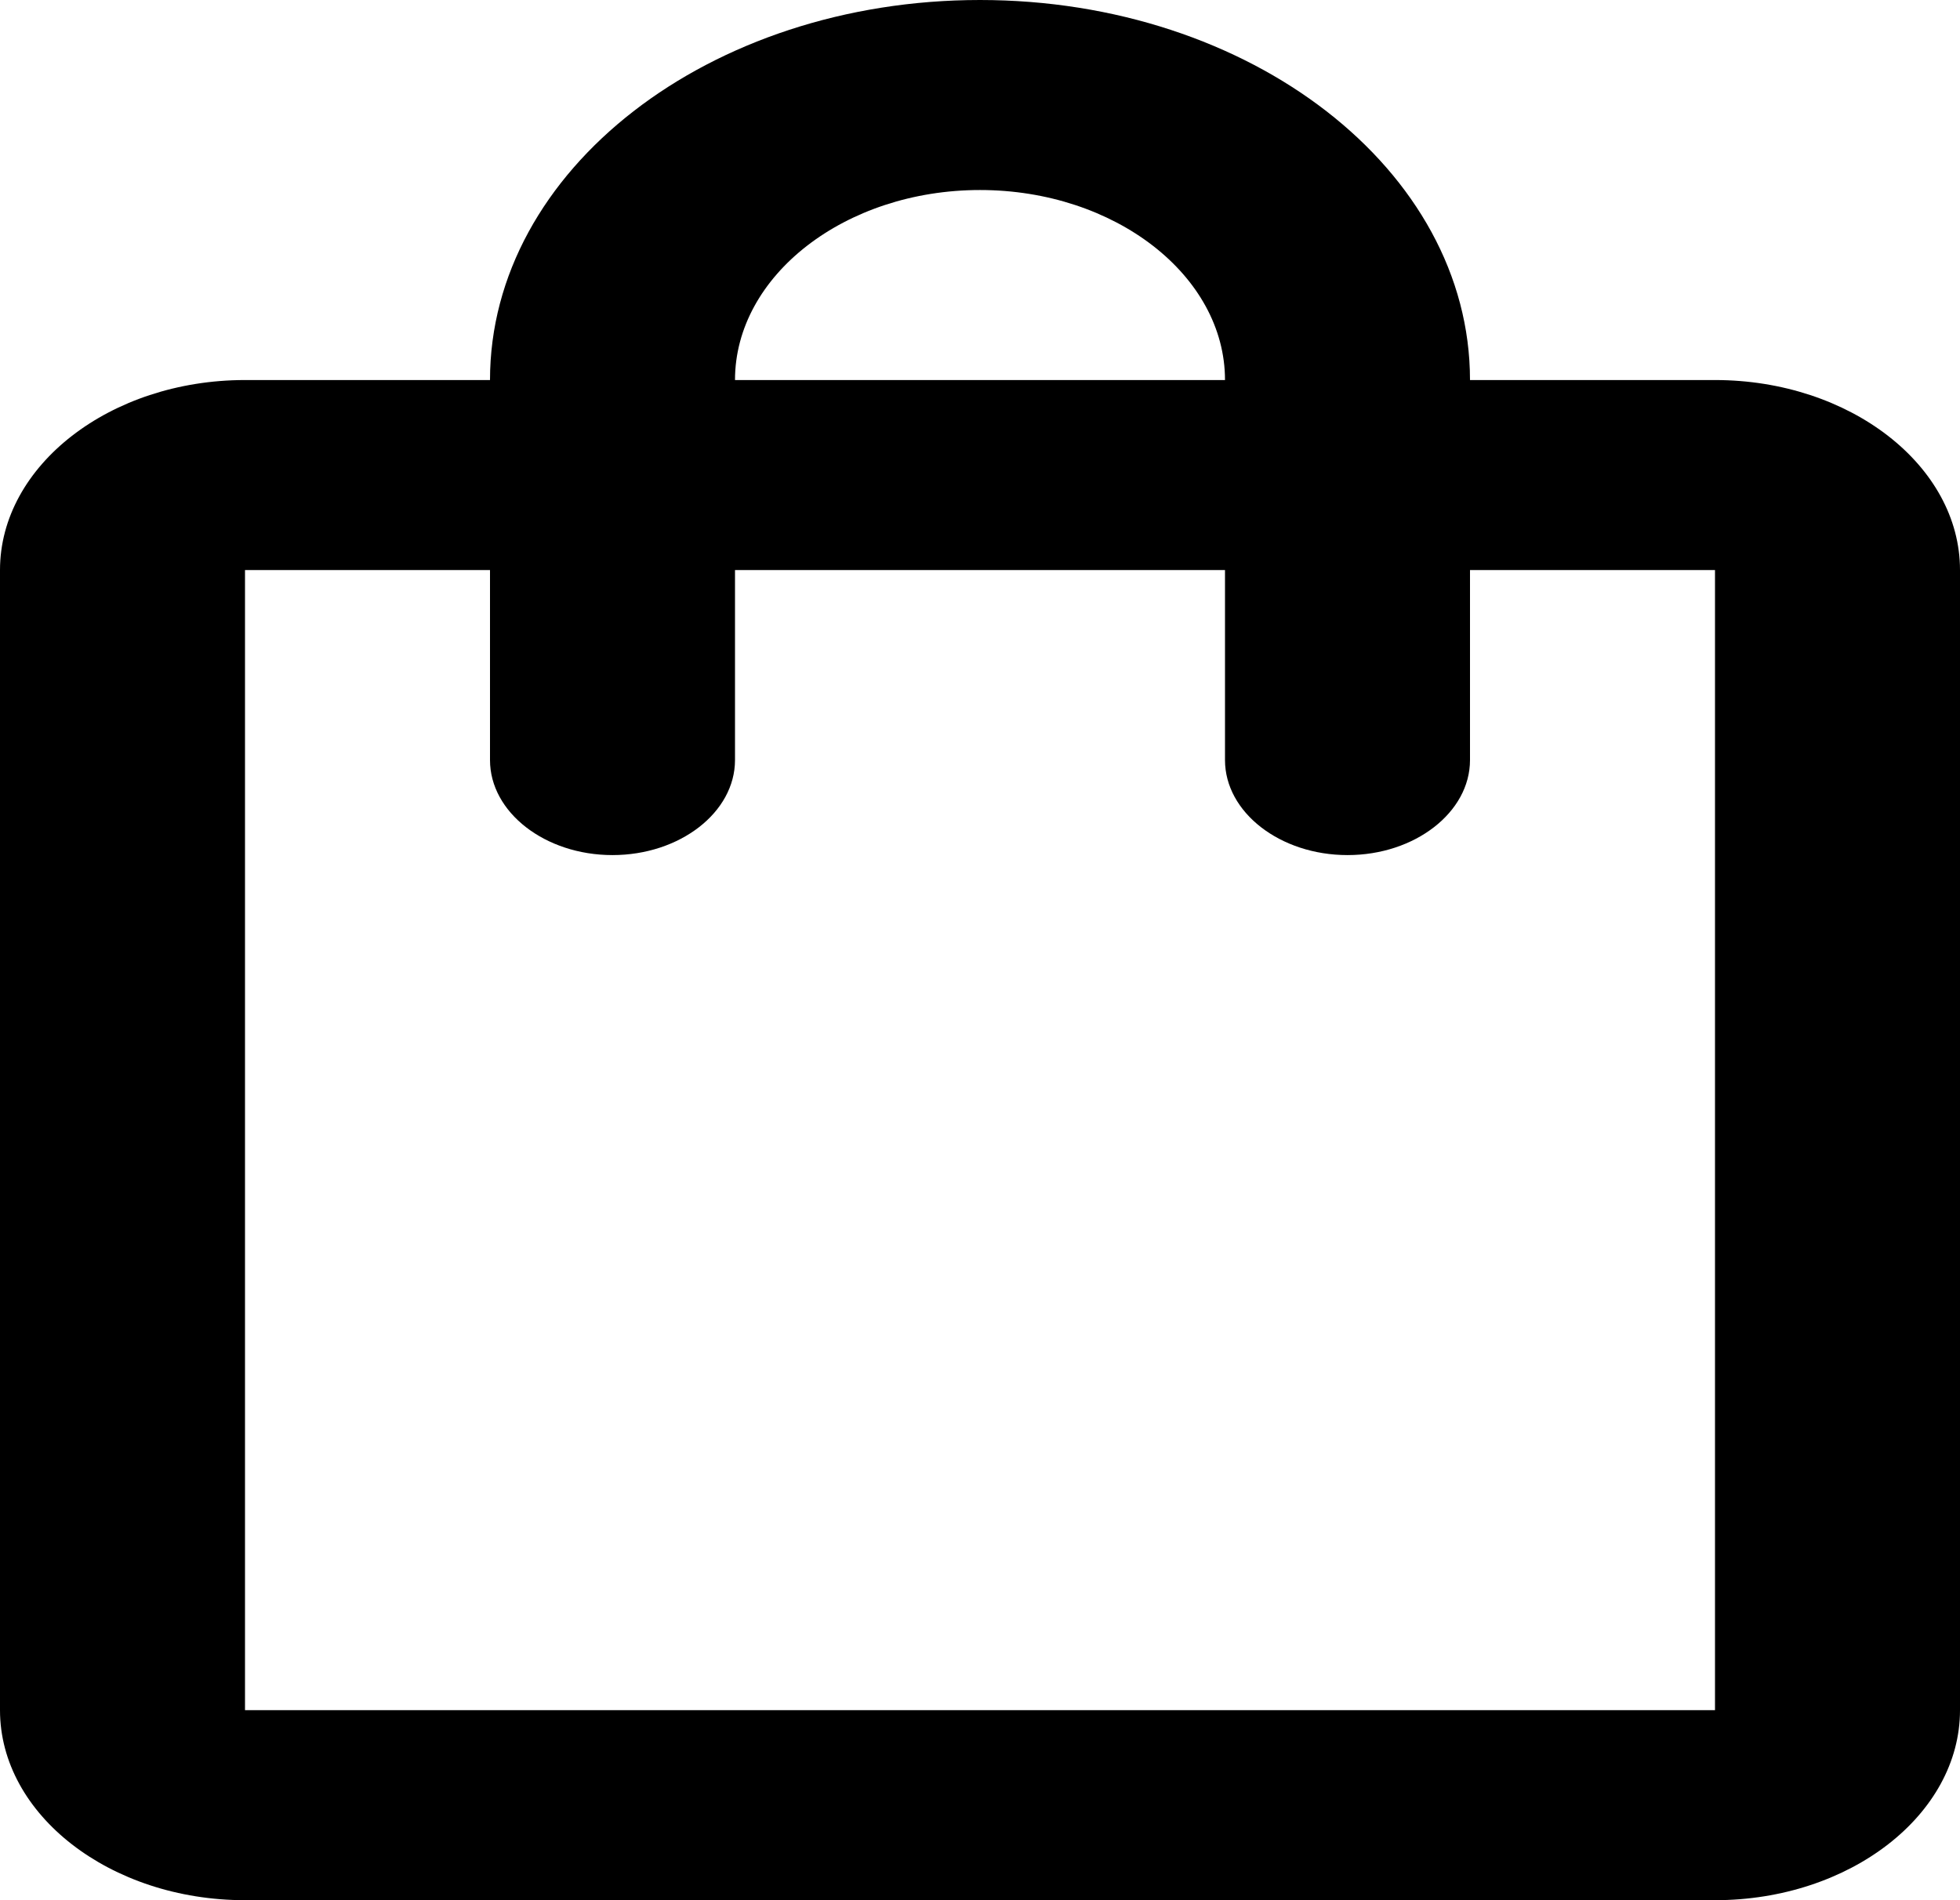 <svg width="33" height="32" viewBox="0 0 33 32" fill="none" xmlns="http://www.w3.org/2000/svg">
<path d="M28.875 6.4H24.75C24.75 2.864 21.058 0 16.5 0C11.942 0 8.25 2.864 8.25 6.4H4.125C1.856 6.4 0 7.84 0 9.6V28.8C0 30.56 1.856 32 4.125 32H28.875C31.144 32 33 30.56 33 28.8V9.6C33 7.84 31.144 6.4 28.875 6.4ZM16.5 3.2C18.769 3.2 20.625 4.64 20.625 6.4H12.375C12.375 4.64 14.231 3.2 16.5 3.2ZM28.875 28.8H4.125V9.6H8.25V12.8C8.25 13.68 9.178 14.4 10.312 14.4C11.447 14.4 12.375 13.68 12.375 12.8V9.6H20.625V12.8C20.625 13.68 21.553 14.4 22.688 14.4C23.822 14.4 24.75 13.68 24.75 12.8V9.6H28.875V28.8Z" fill="black"/>
</svg>
